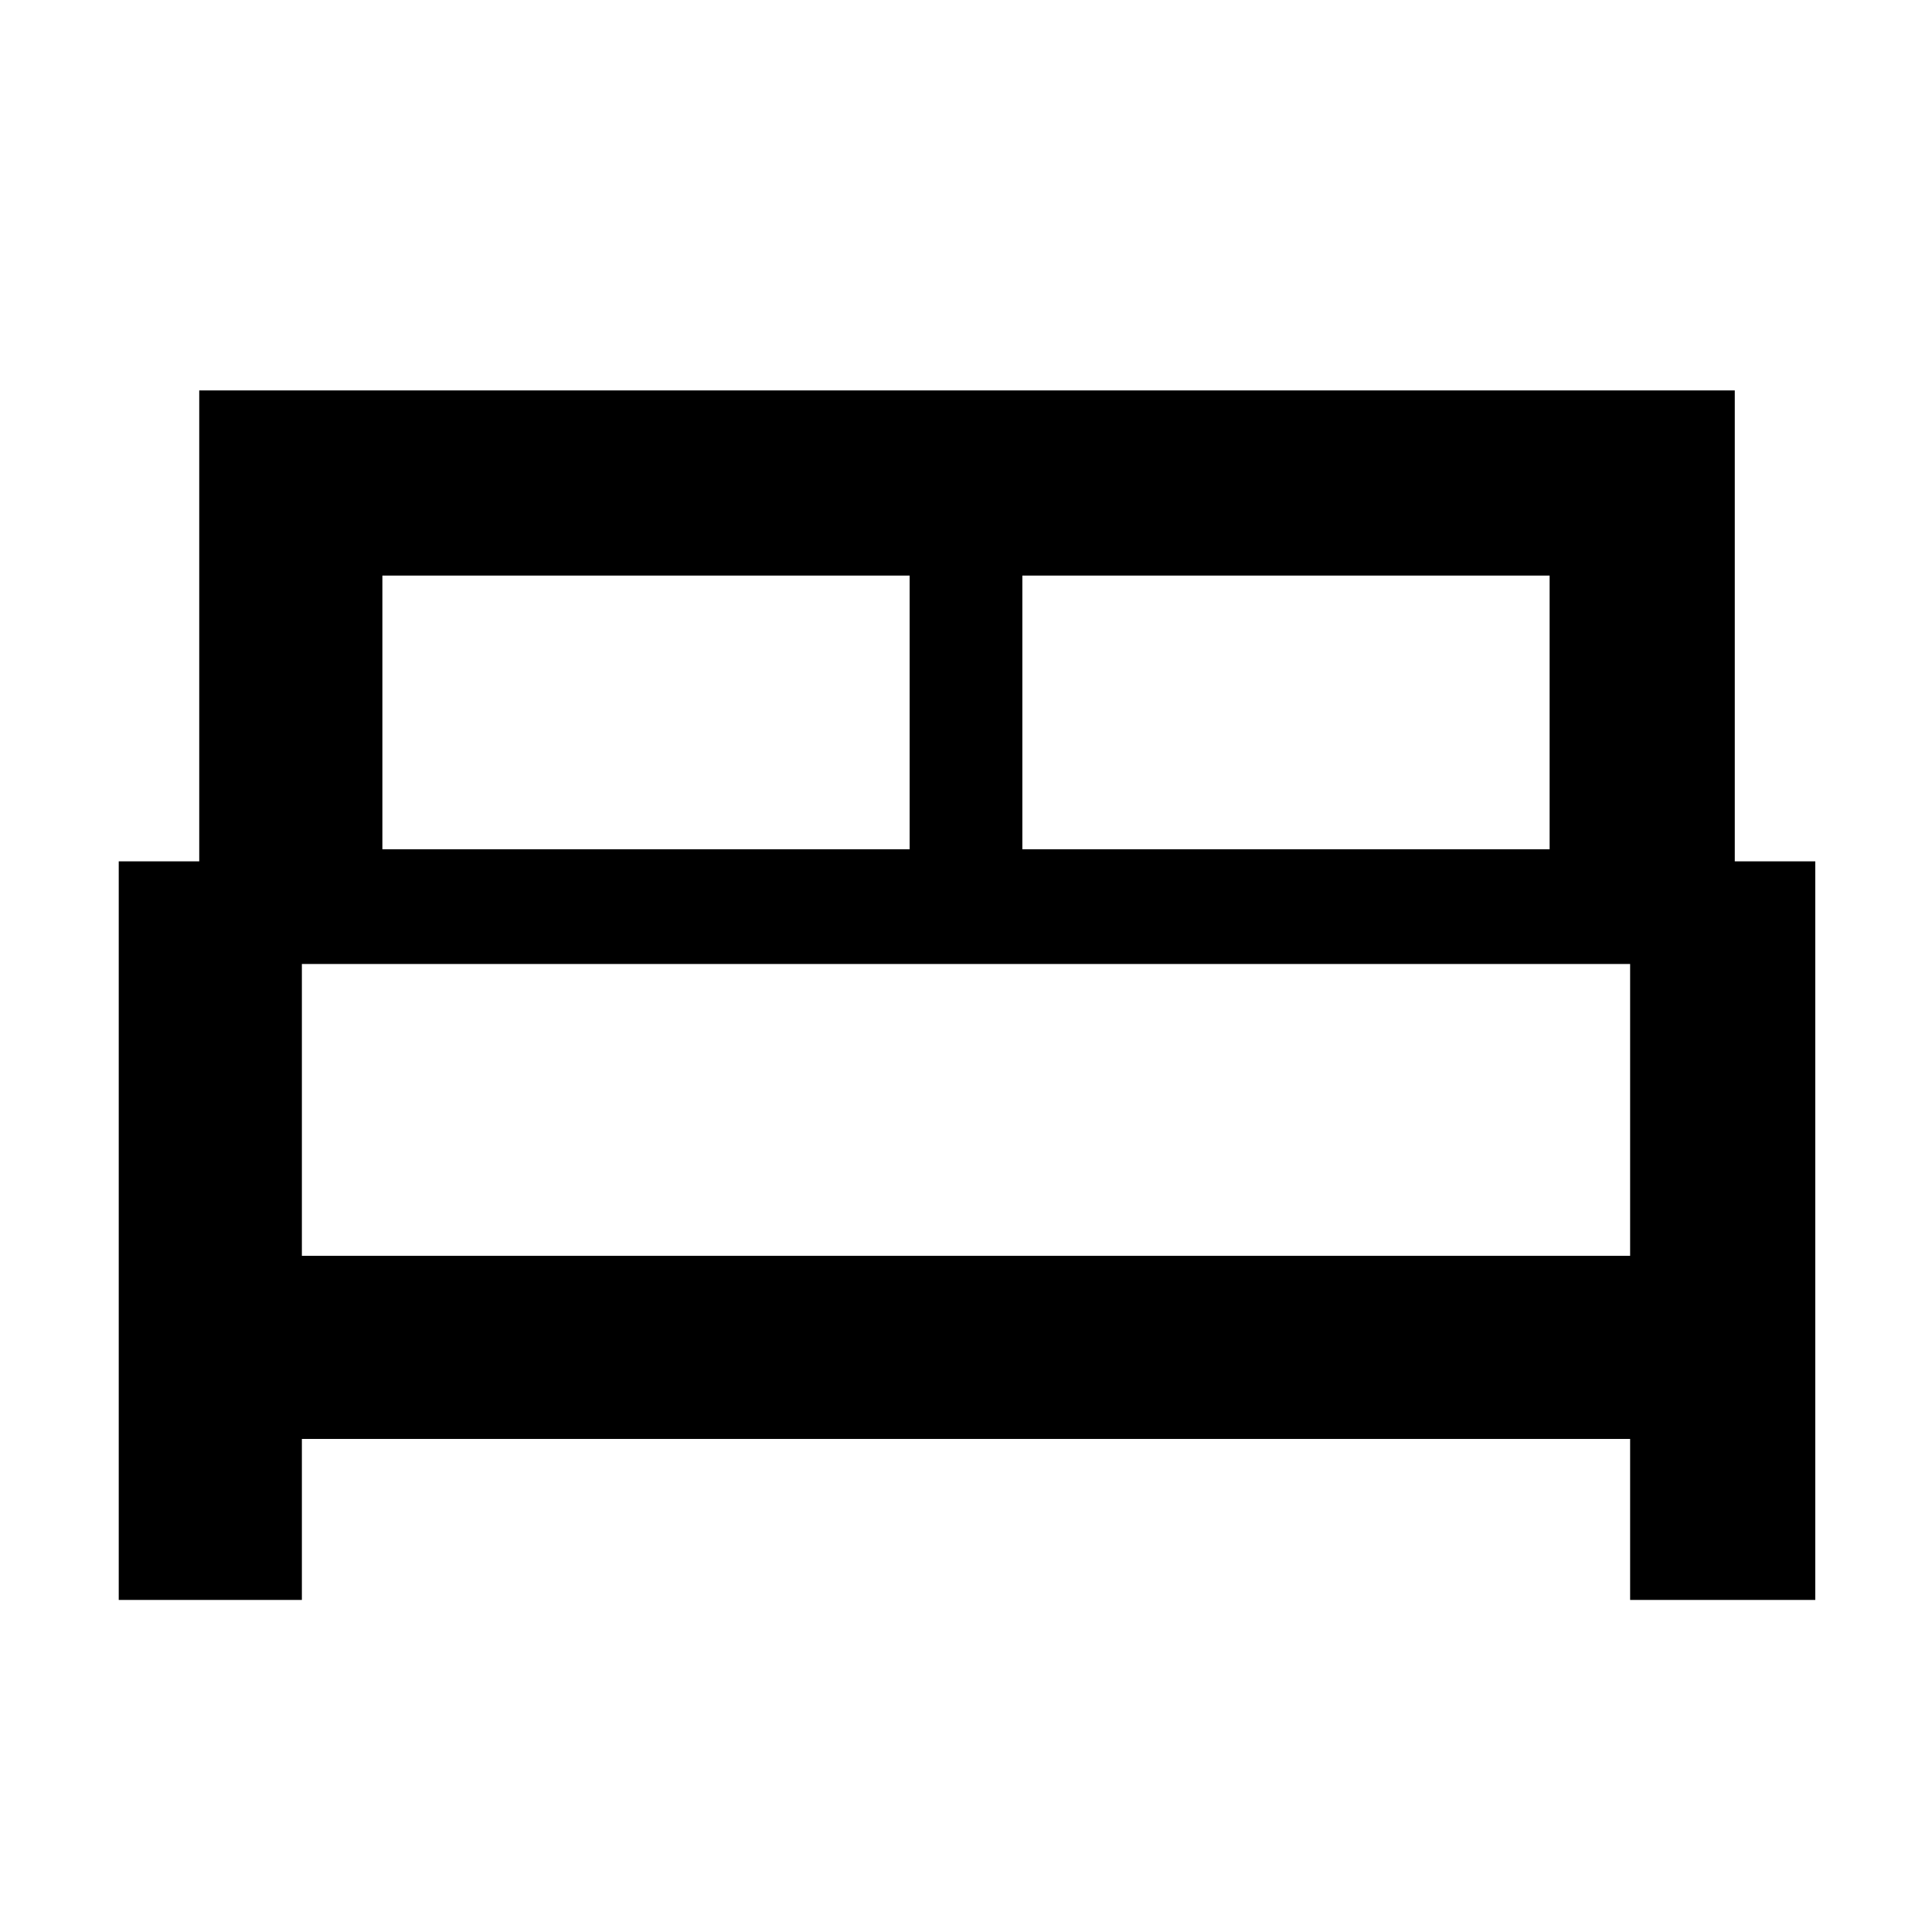 <svg xmlns="http://www.w3.org/2000/svg" height="48" width="48"><path d="M2.95 39.75V21.4H4.95V9.7H43.1V21.4H45.1V39.75H40.5V35.75H7.5V39.75ZM25.4 21.1H38.5V14.3H25.4ZM9.5 21.1H22.6V14.3H9.5ZM7.5 31.2H40.5V23.95H7.5ZM40.5 31.2H7.5Z"/></svg>